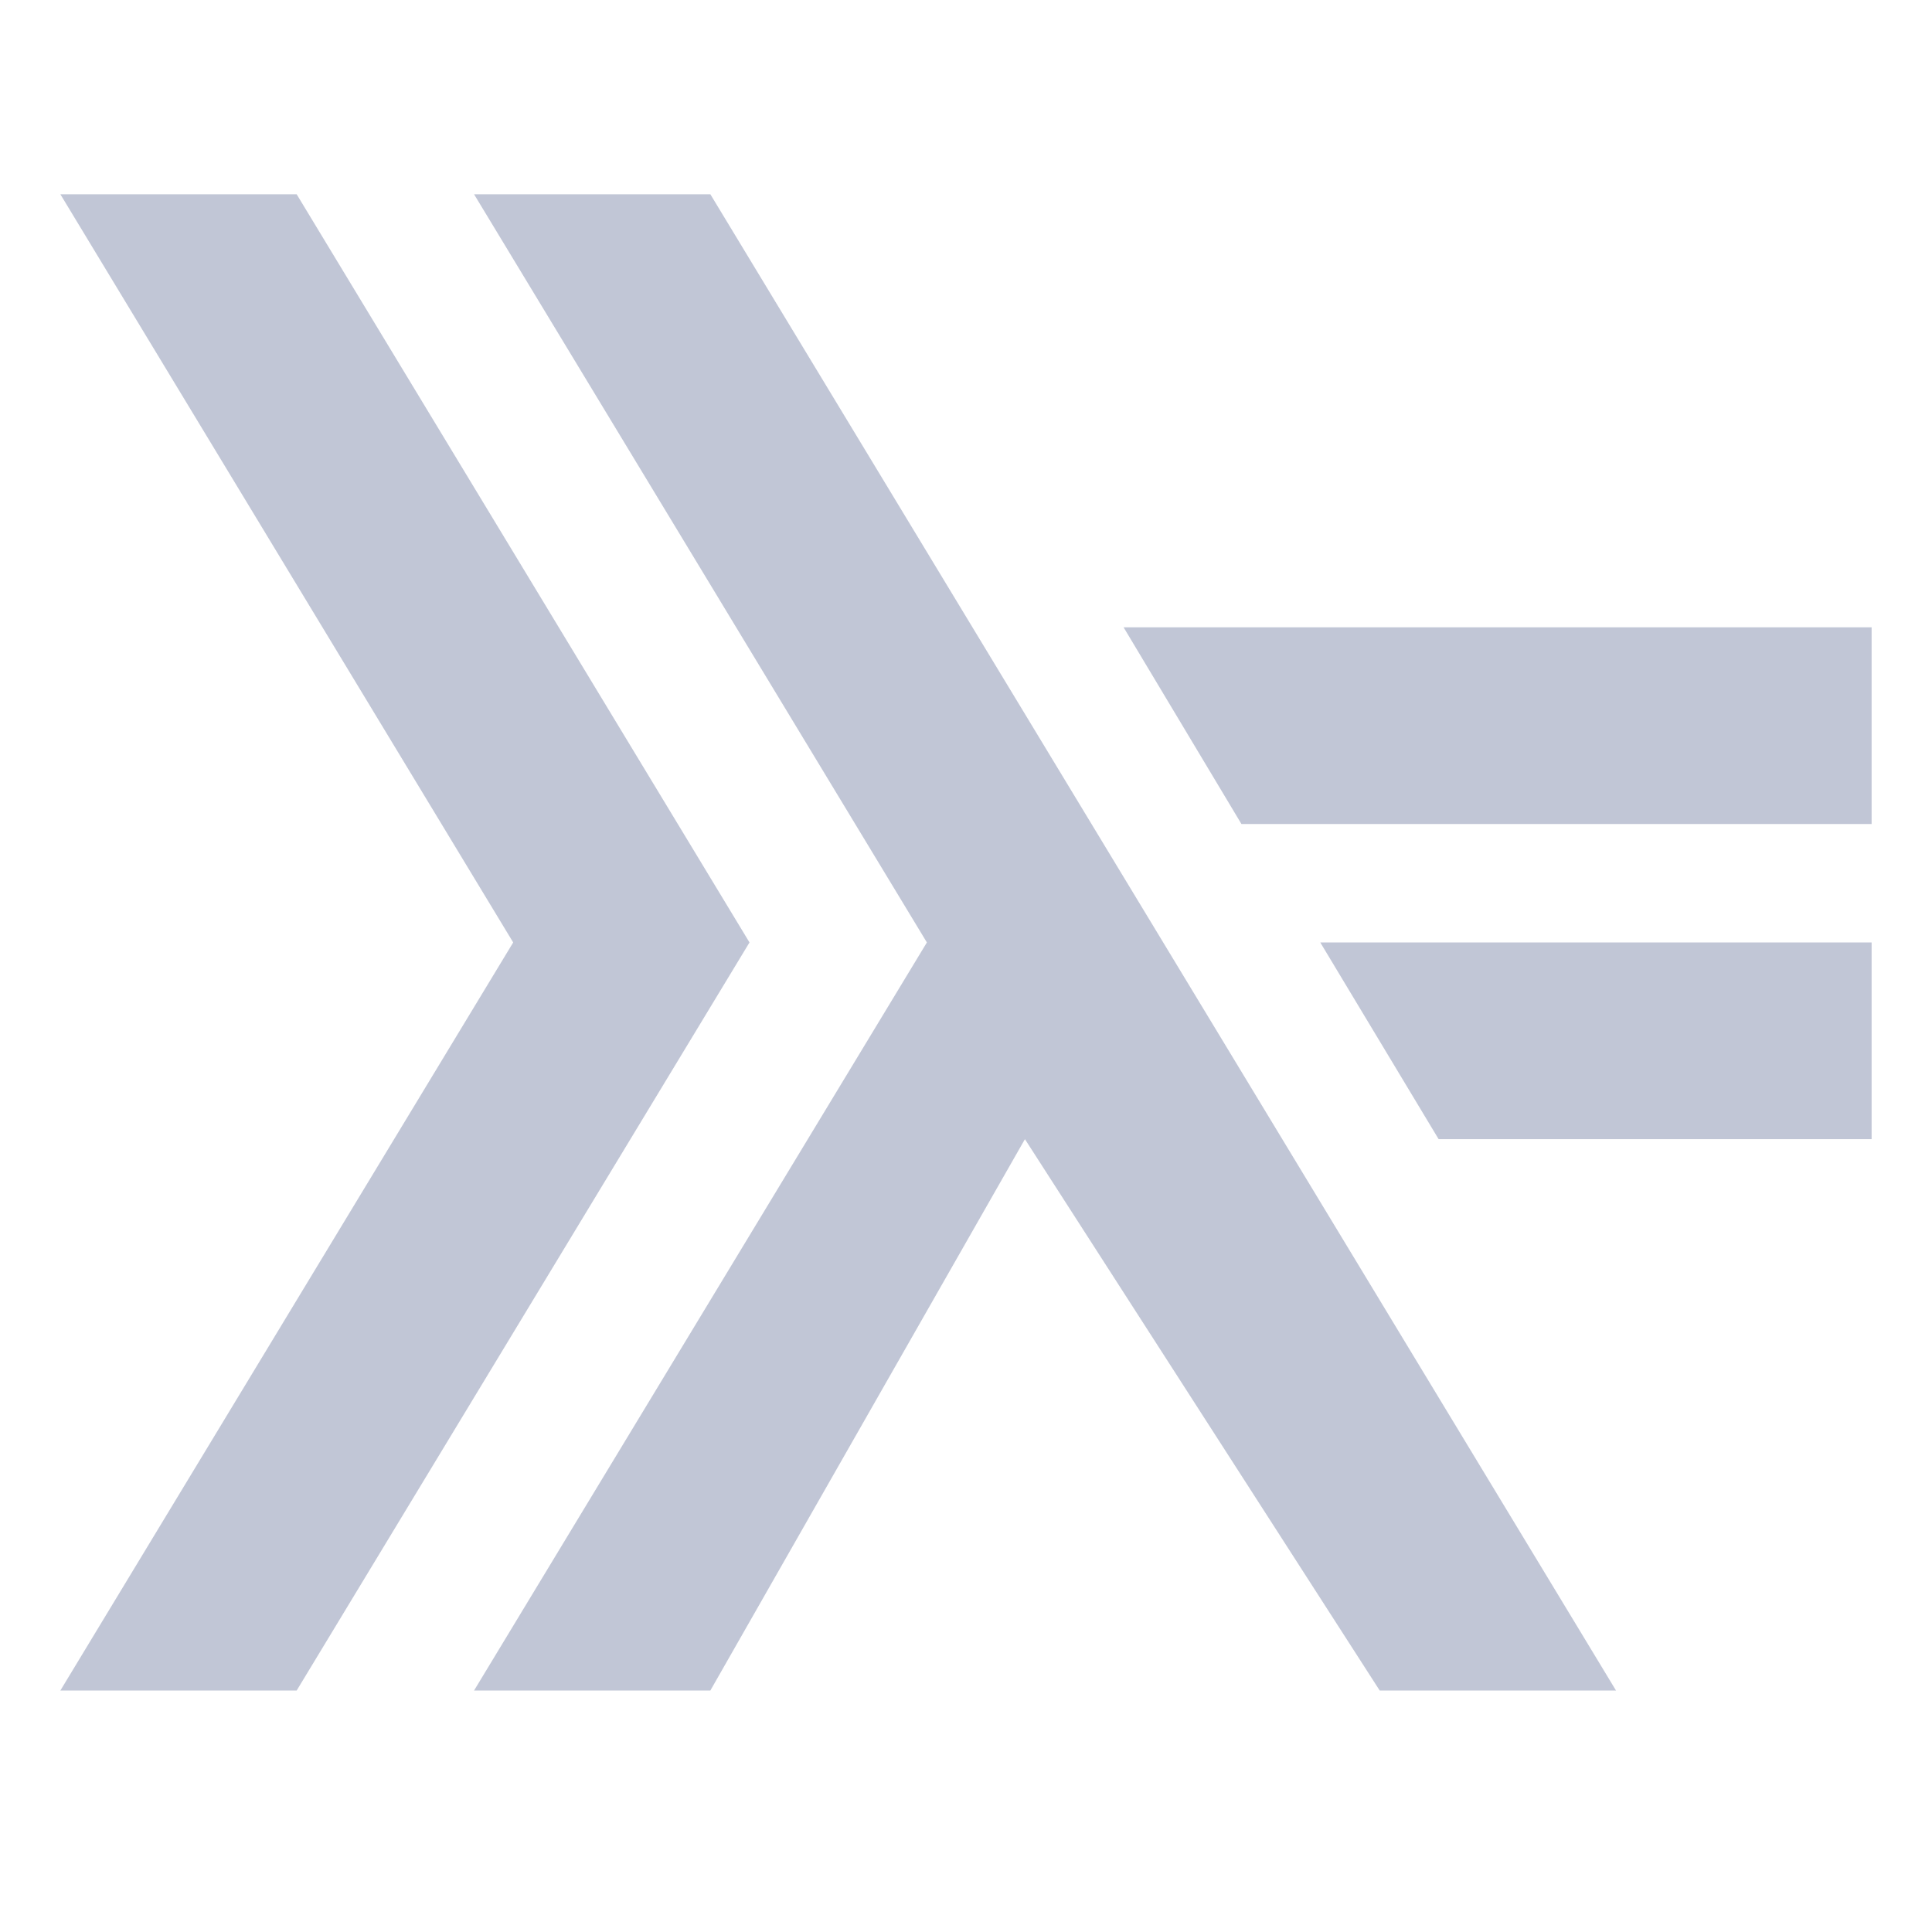 
<svg xmlns="http://www.w3.org/2000/svg" xmlns:xlink="http://www.w3.org/1999/xlink" width="16px" height="16px" viewBox="0 0 16 16" version="1.1">
<g id="surface1">
<path style=" stroke:none;fill-rule:evenodd;fill:#c1c6d6;fill-opacity:1;" d="M 0.5 1.609 L 4.25 7.805 L 0.5 14 L 2.457 14 L 6.207 7.805 L 2.457 1.609 Z M 3.926 1.609 L 7.676 7.805 L 3.926 14 L 5.883 14 L 8.488 9.434 L 11.426 14 L 13.383 14 L 5.883 1.609 Z M 9.305 5.195 L 10.281 6.824 L 15.5 6.824 L 15.5 5.195 Z M 10.934 7.805 L 11.914 9.434 L 15.5 9.434 L 15.5 7.805 Z M 10.934 7.805 "/>
</g>
</svg>
